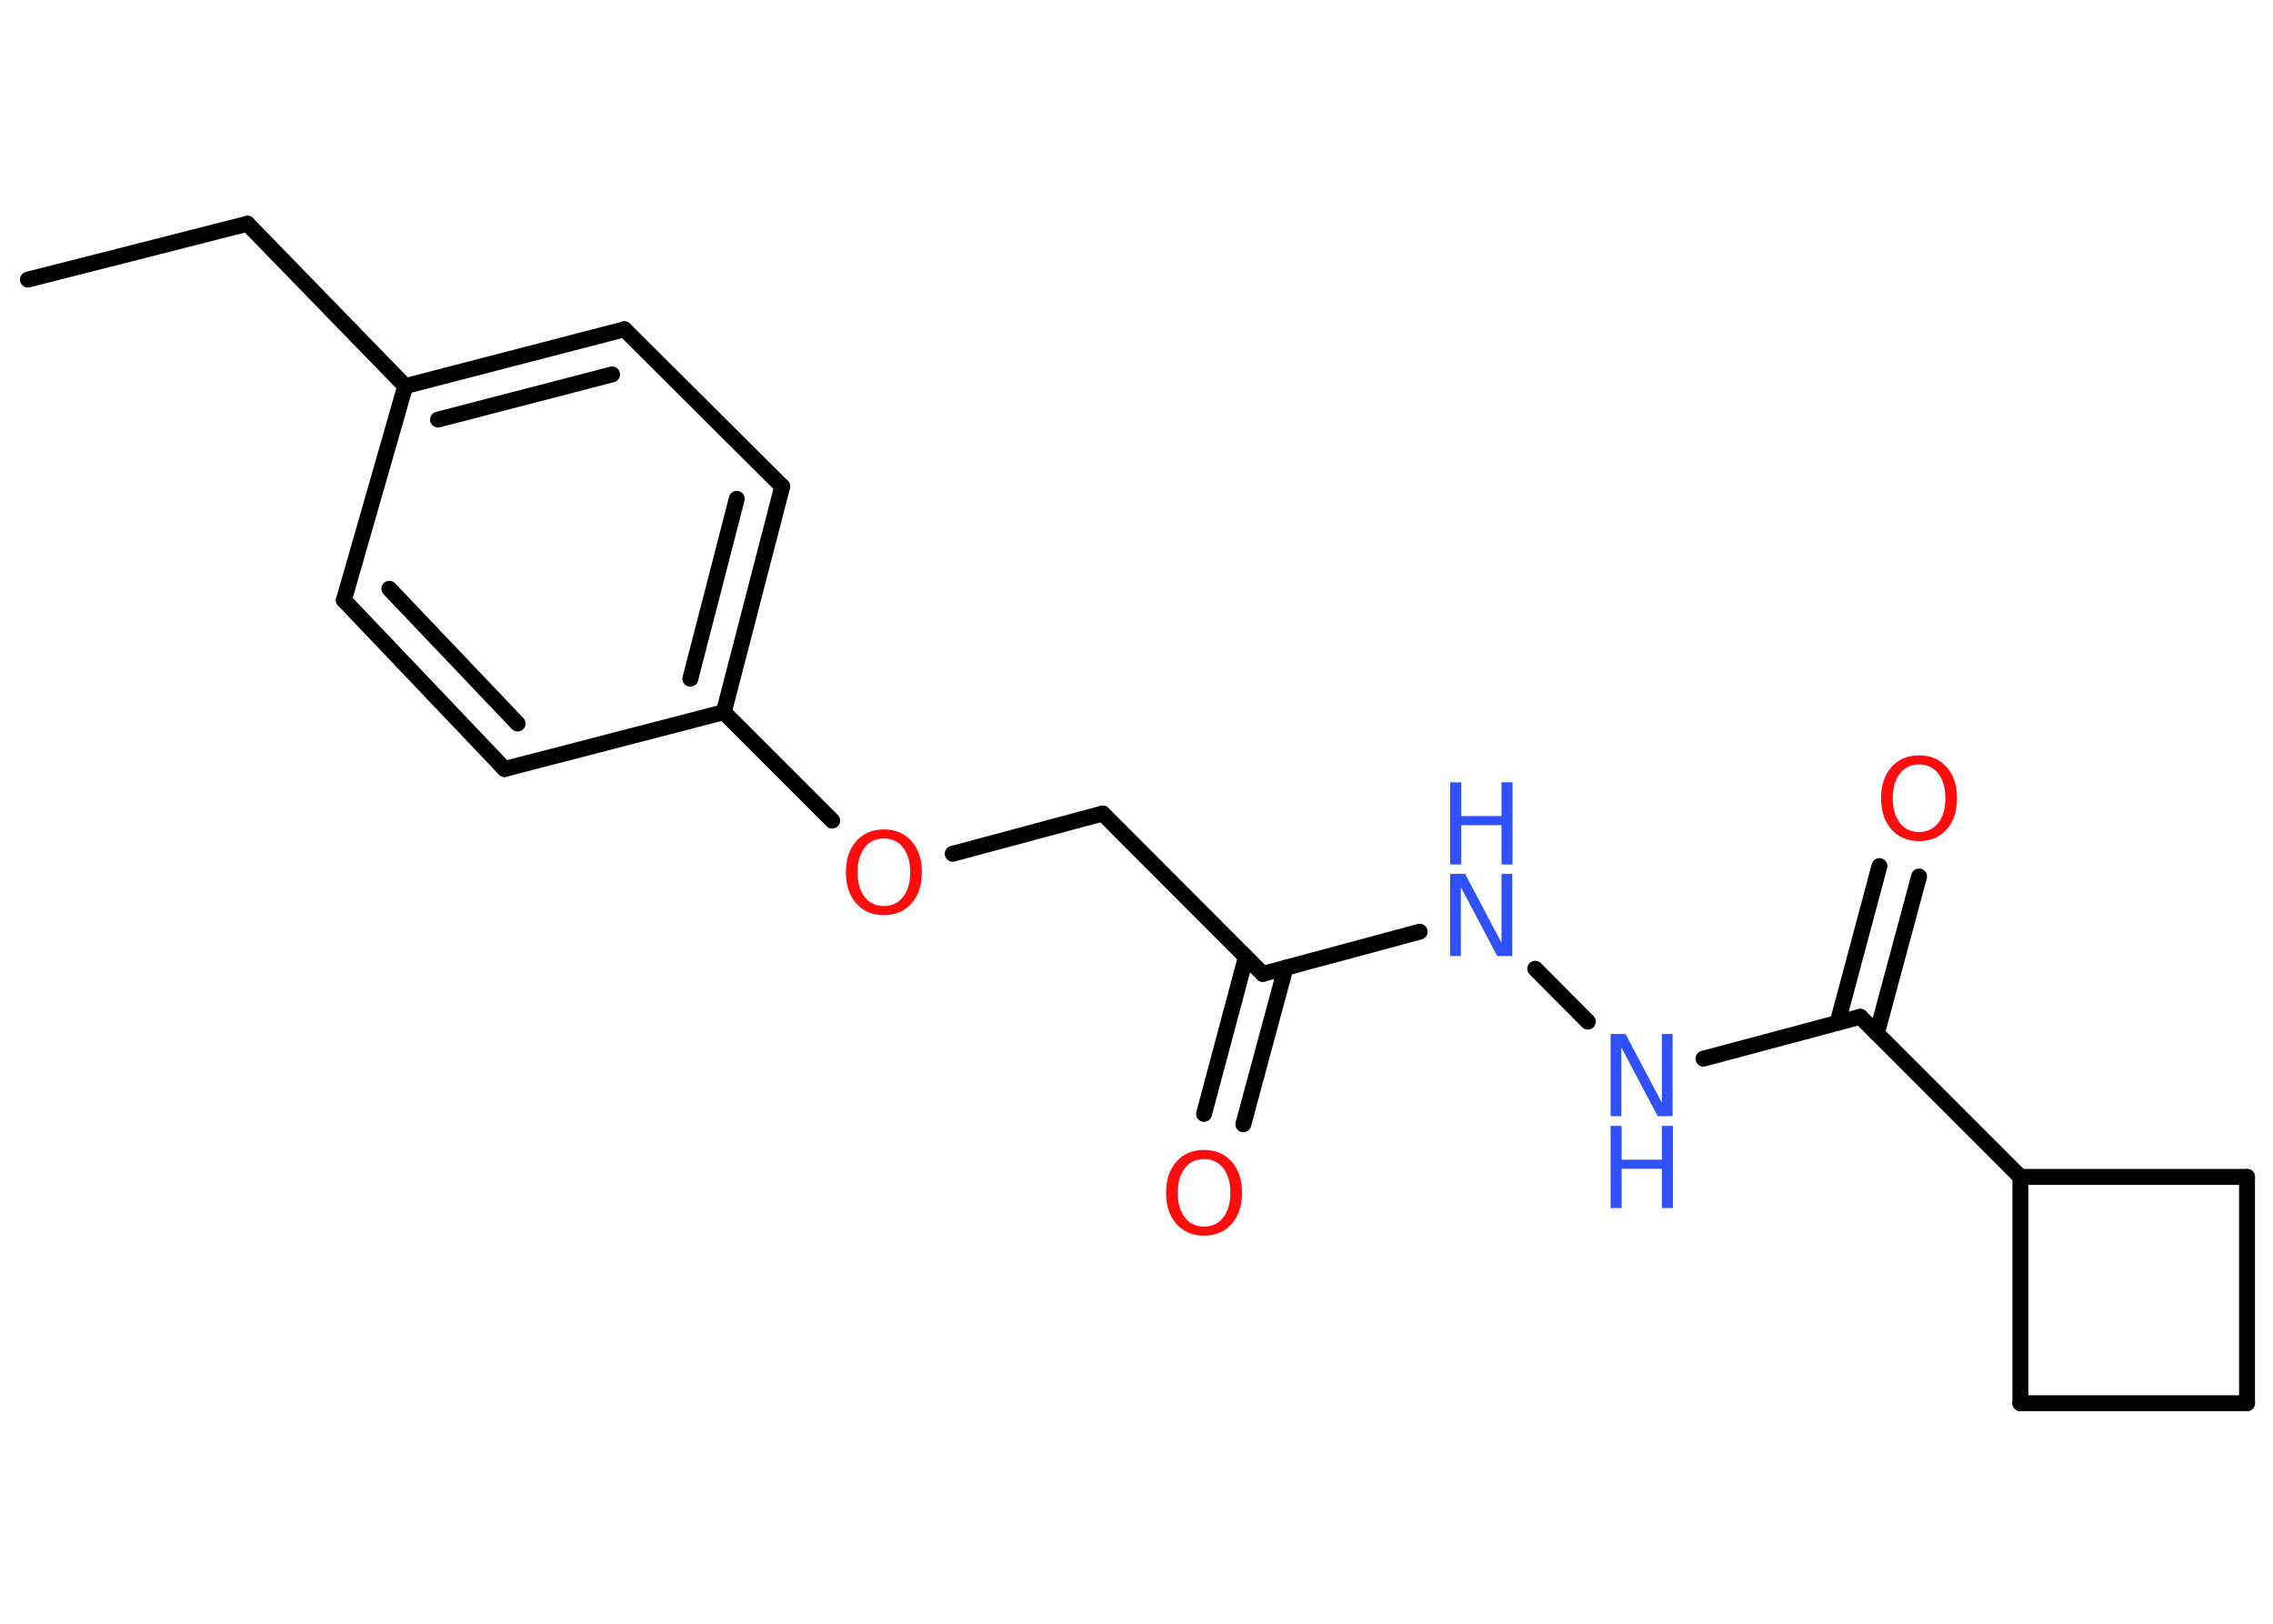 <?xml version='1.0' encoding='UTF-8'?>
<!DOCTYPE svg PUBLIC "-//W3C//DTD SVG 1.1//EN" "http://www.w3.org/Graphics/SVG/1.1/DTD/svg11.dtd">
<svg version='1.2' xmlns='http://www.w3.org/2000/svg' xmlns:xlink='http://www.w3.org/1999/xlink' width='70.0mm' height='50.0mm' viewBox='0 0 70.0 50.0'>
  <desc>Generated by the Chemistry Development Kit (http://github.com/cdk)</desc>
  <g stroke-linecap='round' stroke-linejoin='round' stroke='#000000' stroke-width='.49' fill='#3050F8'>
    <rect x='.0' y='.0' width='70.0' height='50.0' fill='#FFFFFF' stroke='none'/>
    <g id='mol1' class='mol'>
      <line id='mol1bnd1' class='bond' x1='.86' y1='8.61' x2='7.62' y2='6.89'/>
      <line id='mol1bnd2' class='bond' x1='7.62' y1='6.89' x2='12.48' y2='11.89'/>
      <g id='mol1bnd3' class='bond'>
        <line x1='19.23' y1='10.14' x2='12.48' y2='11.89'/>
        <line x1='18.85' y1='11.53' x2='13.49' y2='12.92'/>
      </g>
      <line id='mol1bnd4' class='bond' x1='19.23' y1='10.14' x2='24.09' y2='14.98'/>
      <g id='mol1bnd5' class='bond'>
        <line x1='22.29' y1='21.93' x2='24.09' y2='14.98'/>
        <line x1='21.26' y1='20.9' x2='22.69' y2='15.36'/>
      </g>
      <line id='mol1bnd6' class='bond' x1='22.29' y1='21.93' x2='25.63' y2='25.27'/>
      <line id='mol1bnd7' class='bond' x1='29.34' y1='26.29' x2='33.96' y2='25.05'/>
      <line id='mol1bnd8' class='bond' x1='33.96' y1='25.05' x2='38.89' y2='29.99'/>
      <g id='mol1bnd9' class='bond'>
        <line x1='39.59' y1='29.8' x2='38.29' y2='34.62'/>
        <line x1='38.37' y1='29.47' x2='37.08' y2='34.3'/>
      </g>
      <line id='mol1bnd10' class='bond' x1='38.89' y1='29.99' x2='43.72' y2='28.69'/>
      <line id='mol1bnd11' class='bond' x1='47.28' y1='29.83' x2='48.9' y2='31.46'/>
      <line id='mol1bnd12' class='bond' x1='52.46' y1='32.6' x2='57.29' y2='31.31'/>
      <g id='mol1bnd13' class='bond'>
        <line x1='56.59' y1='31.49' x2='57.88' y2='26.67'/>
        <line x1='57.8' y1='31.82' x2='59.1' y2='26.99'/>
      </g>
      <line id='mol1bnd14' class='bond' x1='57.29' y1='31.31' x2='62.22' y2='36.24'/>
      <line id='mol1bnd15' class='bond' x1='62.22' y1='36.24' x2='69.2' y2='36.24'/>
      <line id='mol1bnd16' class='bond' x1='69.2' y1='36.24' x2='69.2' y2='43.21'/>
      <line id='mol1bnd17' class='bond' x1='69.2' y1='43.21' x2='62.22' y2='43.21'/>
      <line id='mol1bnd18' class='bond' x1='62.22' y1='36.24' x2='62.22' y2='43.21'/>
      <line id='mol1bnd19' class='bond' x1='22.29' y1='21.93' x2='15.54' y2='23.68'/>
      <g id='mol1bnd20' class='bond'>
        <line x1='10.59' y1='18.48' x2='15.54' y2='23.68'/>
        <line x1='11.99' y1='18.13' x2='15.94' y2='22.28'/>
      </g>
      <line id='mol1bnd21' class='bond' x1='12.48' y1='11.89' x2='10.59' y2='18.48'/>
      <path id='mol1atm7' class='atom' d='M27.22 25.82q-.38 .0 -.59 .28q-.22 .28 -.22 .76q.0 .48 .22 .76q.22 .28 .59 .28q.37 .0 .59 -.28q.22 -.28 .22 -.76q.0 -.48 -.22 -.76q-.22 -.28 -.59 -.28zM27.22 25.54q.53 .0 .85 .36q.32 .36 .32 .96q.0 .6 -.32 .96q-.32 .36 -.85 .36q-.53 .0 -.85 -.36q-.32 -.36 -.32 -.96q.0 -.6 .32 -.96q.32 -.36 .85 -.36z' stroke='none' fill='#FF0D0D'/>
      <path id='mol1atm10' class='atom' d='M37.08 35.69q-.38 .0 -.59 .28q-.22 .28 -.22 .76q.0 .48 .22 .76q.22 .28 .59 .28q.37 .0 .59 -.28q.22 -.28 .22 -.76q.0 -.48 -.22 -.76q-.22 -.28 -.59 -.28zM37.08 35.41q.53 .0 .85 .36q.32 .36 .32 .96q.0 .6 -.32 .96q-.32 .36 -.85 .36q-.53 .0 -.85 -.36q-.32 -.36 -.32 -.96q.0 -.6 .32 -.96q.32 -.36 .85 -.36z' stroke='none' fill='#FF0D0D'/>
      <g id='mol1atm11' class='atom'>
        <path d='M44.66 26.91h.46l1.12 2.12v-2.12h.33v2.53h-.46l-1.12 -2.12v2.12h-.33v-2.53z' stroke='none'/>
        <path d='M44.66 24.09h.34v1.04h1.24v-1.04h.34v2.53h-.34v-1.21h-1.24v1.21h-.34v-2.53z' stroke='none'/>
      </g>
      <g id='mol1atm12' class='atom'>
        <path d='M49.6 31.84h.46l1.12 2.12v-2.12h.33v2.53h-.46l-1.12 -2.12v2.12h-.33v-2.53z' stroke='none'/>
        <path d='M49.6 34.67h.34v1.04h1.24v-1.04h.34v2.53h-.34v-1.21h-1.24v1.21h-.34v-2.53z' stroke='none'/>
      </g>
      <path id='mol1atm14' class='atom' d='M59.1 23.54q-.38 .0 -.59 .28q-.22 .28 -.22 .76q.0 .48 .22 .76q.22 .28 .59 .28q.37 .0 .59 -.28q.22 -.28 .22 -.76q.0 -.48 -.22 -.76q-.22 -.28 -.59 -.28zM59.1 23.26q.53 .0 .85 .36q.32 .36 .32 .96q.0 .6 -.32 .96q-.32 .36 -.85 .36q-.53 .0 -.85 -.36q-.32 -.36 -.32 -.96q.0 -.6 .32 -.96q.32 -.36 .85 -.36z' stroke='none' fill='#FF0D0D'/>
    </g>
  </g>
</svg>
